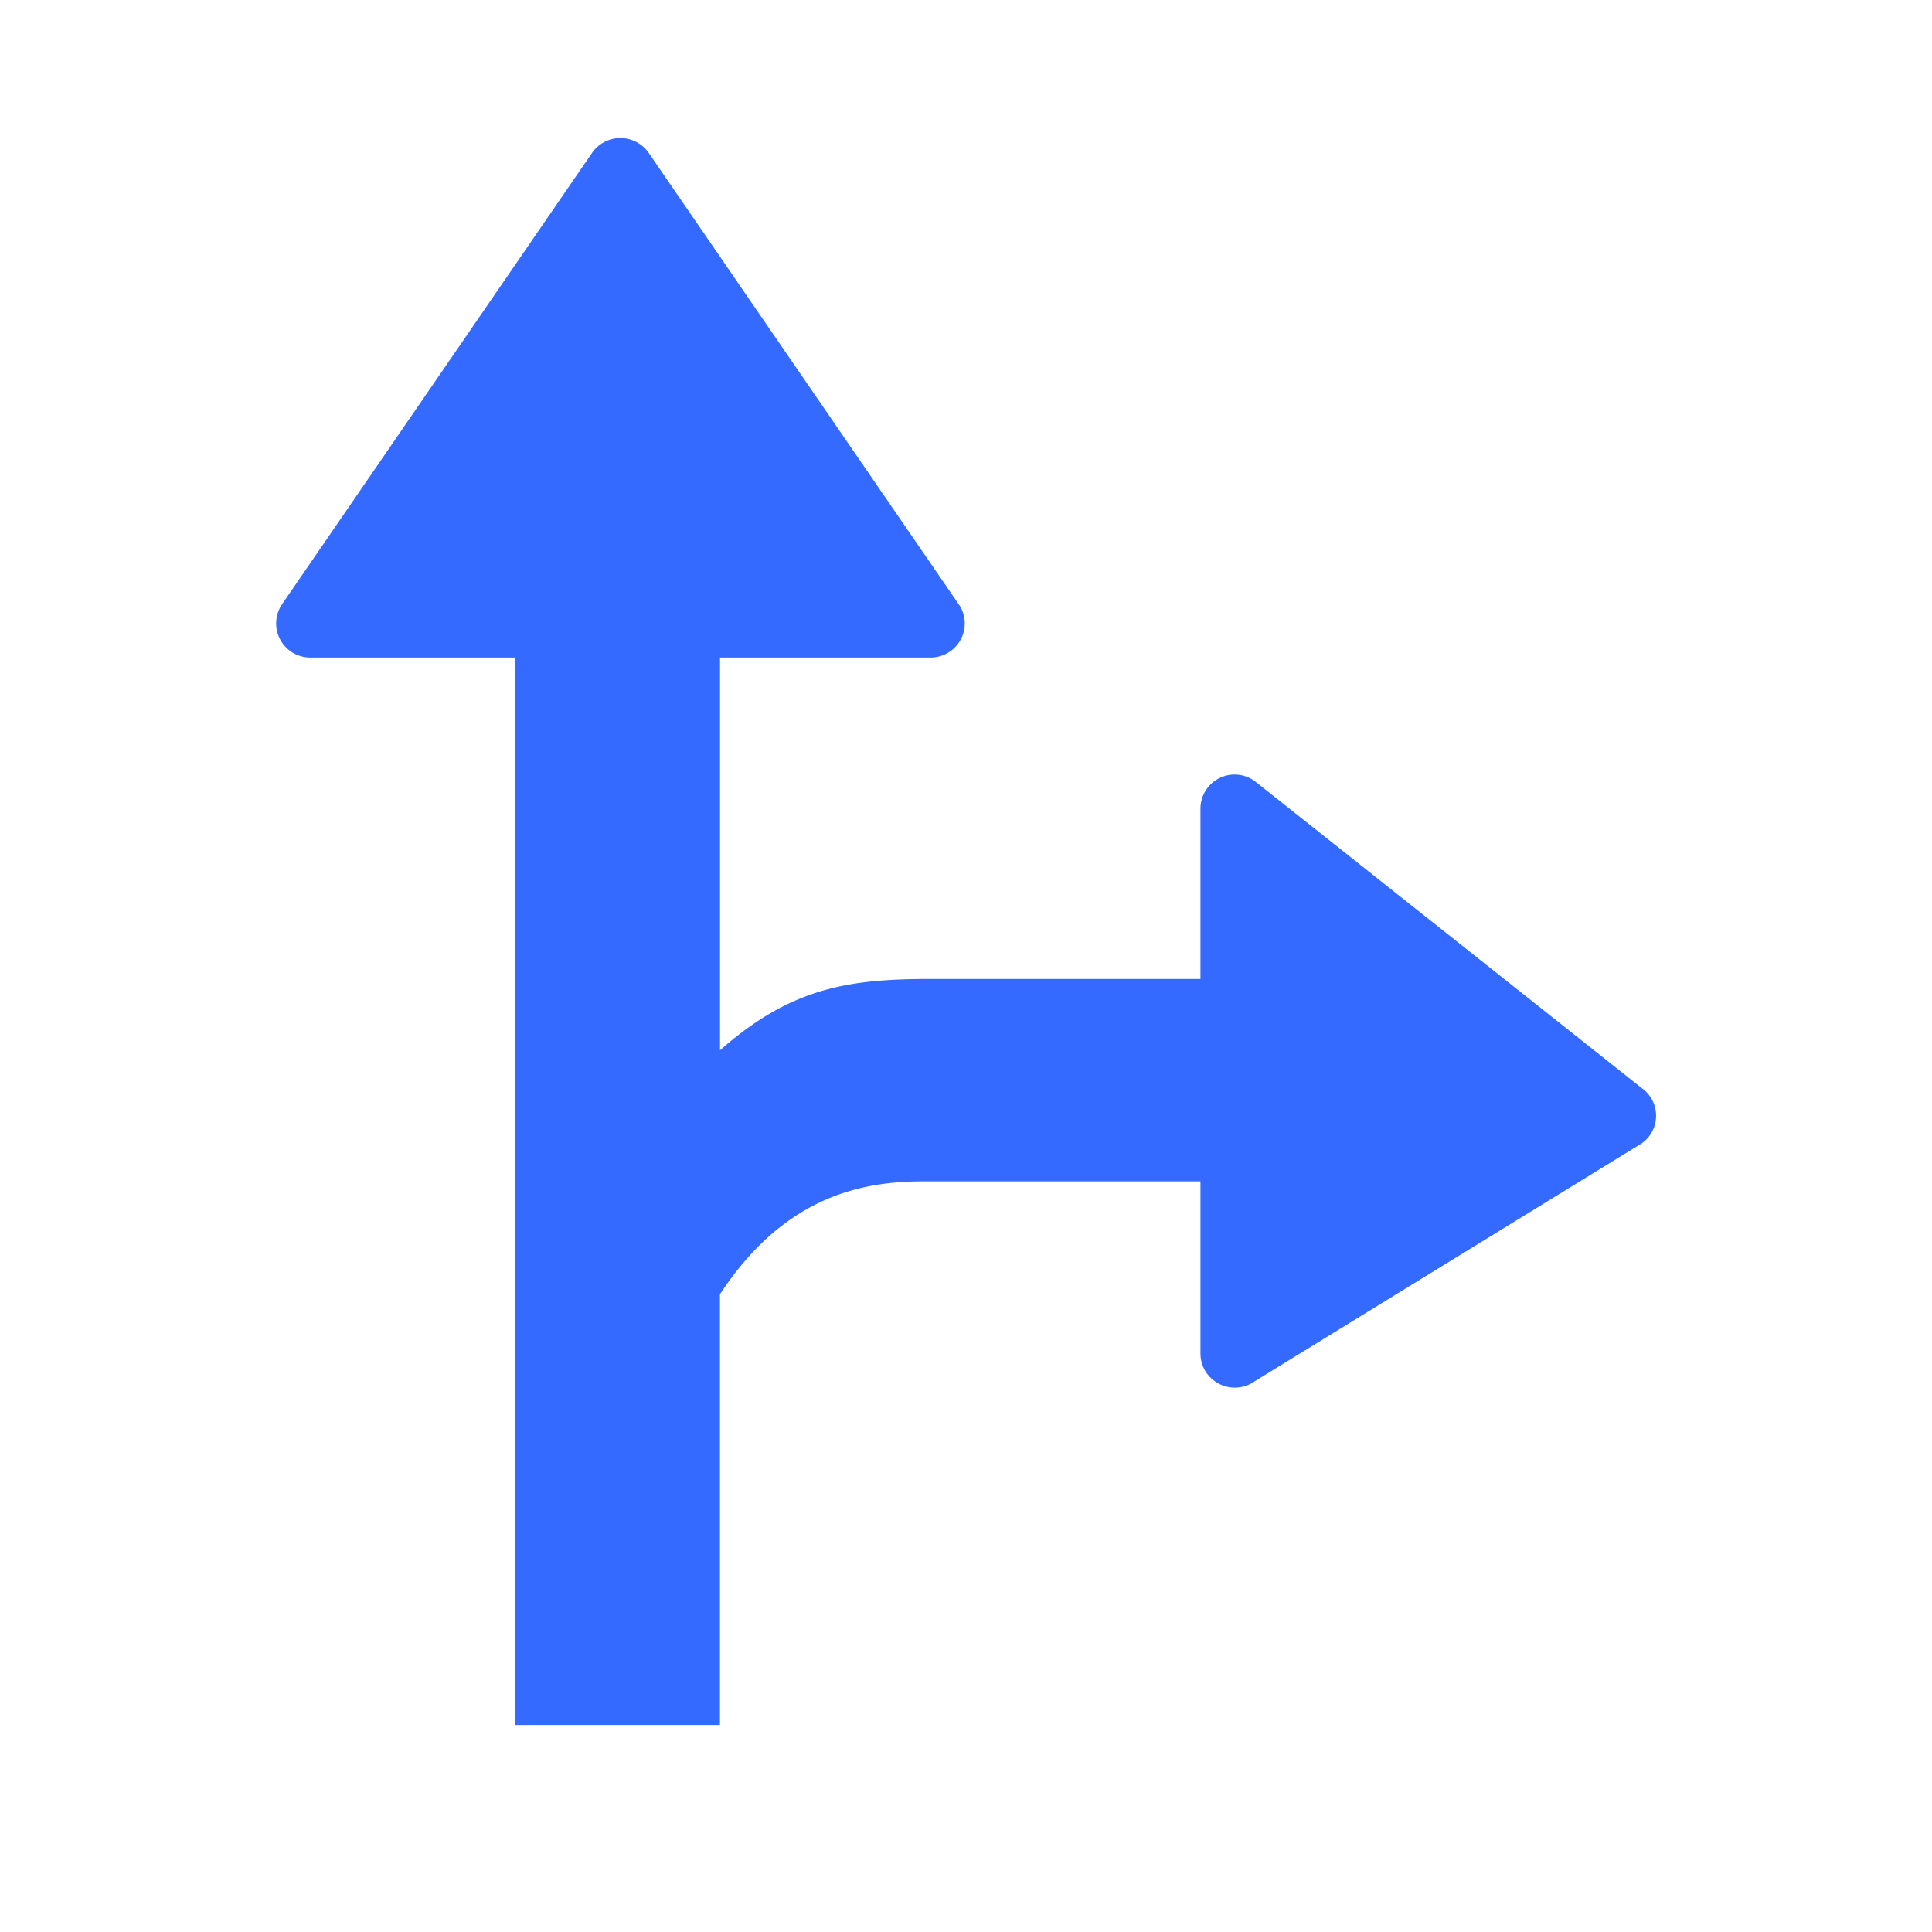 <svg xmlns="http://www.w3.org/2000/svg" width="28" height="28" viewBox="0 0 28 28">
    <g fill="none" fill-rule="evenodd">
        <path fill="#EEE" d="M-318-469H57v667h-375z"/>
        <path fill="#FFF" d="M-318-19H57v231h-375z"/>
        <path fill="#346AFF" d="M10.434 15.222c1.026-.907 1.866-1.034 3.044-1.034h3.92v-2.466a.495.495 0 0 1 .789-.4l5.607 4.448a.49.49 0 0 1 0 .8l-5.607 3.447a.5.5 0 0 1-.694-.11.49.49 0 0 1-.095-.29v-2.496h-4.004c-.849 0-2.003.178-2.96 1.637V25H7.46V9.53H4.497a.495.495 0 0 1-.403-.782l4.494-6.543a.5.5 0 0 1 .806 0l4.494 6.543c.161.22.11.529-.112.689a.5.5 0 0 1-.291.093h-3.05v5.692z"/>
    </g>
</svg>
